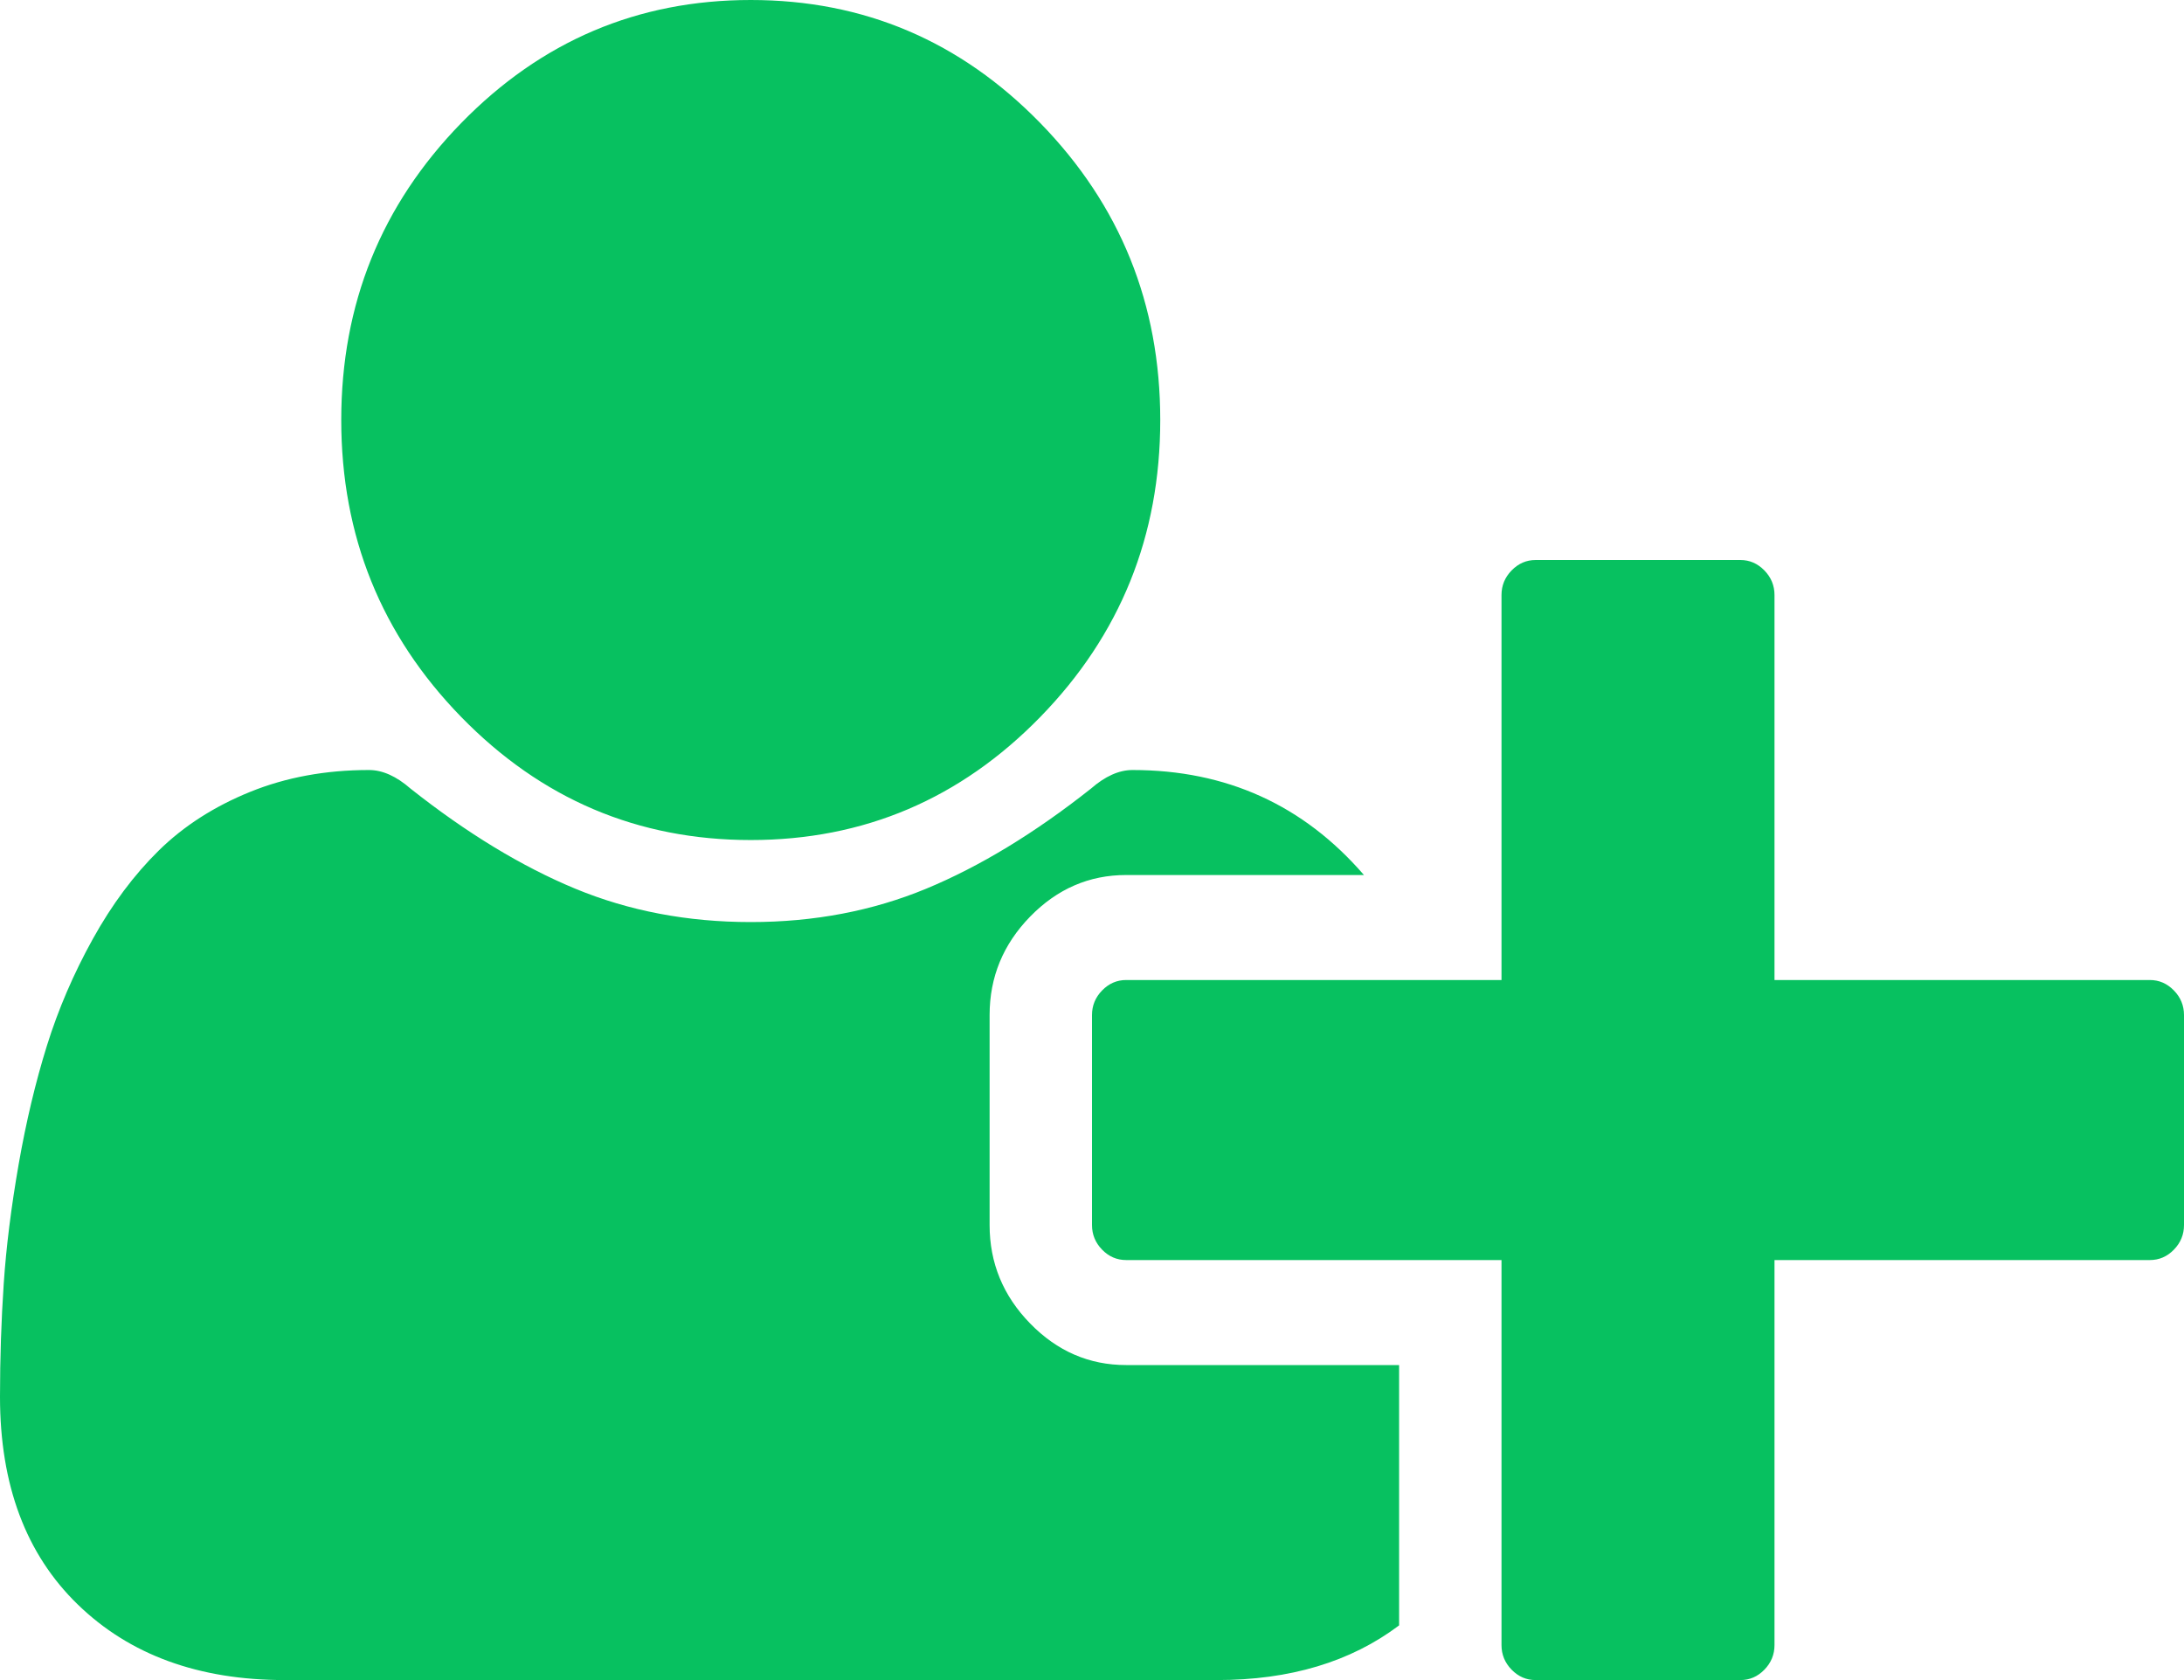 ﻿<?xml version="1.0" encoding="utf-8"?>
<svg version="1.1" xmlns:xlink="http://www.w3.org/1999/xlink" width="52px" height="40px" xmlns="http://www.w3.org/2000/svg">
  <g transform="matrix(1 0 0 1 -211 -231 )">
    <path d="M 24.769 17.07  C 22.864 19.023  20.566 20  17.875 20  C 15.184 20  12.886 19.023  10.981 17.07  C 9.077 15.117  8.125 12.76  8.125 10  C 8.125 7.24  9.077 4.883  10.981 2.93  C 12.886 0.977  15.184 0  17.875 0  C 20.566 0  22.864 0.977  24.769 2.93  C 26.673 4.883  27.625 7.24  27.625 10  C 27.625 12.76  26.673 15.117  24.769 17.07  Z M 42.25 14.167  L 42.25 23.333  L 51.188 23.333  C 51.408 23.333  51.598 23.416  51.759 23.581  C 51.92 23.746  52 23.941  52 24.167  L 52 29.167  C 52 29.392  51.92 29.588  51.759 29.753  C 51.598 29.918  51.408 30  51.188 30  L 42.25 30  L 42.25 39.167  C 42.25 39.392  42.17 39.588  42.009 39.753  C 41.848 39.918  41.658 40  41.438 40  L 36.562 40  C 36.342 40  36.152 39.918  35.991 39.753  C 35.83 39.588  35.75 39.392  35.75 39.167  L 35.75 30  L 26.812 30  C 26.592 30  26.402 29.918  26.241 29.753  C 26.08 29.588  26 29.392  26 29.167  L 26 24.167  C 26 23.941  26.08 23.746  26.241 23.581  C 26.402 23.416  26.592 23.333  26.812 23.333  L 35.75 23.333  L 35.75 14.167  C 35.75 13.941  35.83 13.746  35.991 13.581  C 36.152 13.416  36.342 13.333  36.562 13.333  L 41.438 13.333  C 41.658 13.333  41.848 13.416  42.009 13.581  C 42.17 13.746  42.25 13.941  42.25 14.167  Z M 23.562 24.167  L 23.562 29.167  C 23.562 30.069  23.884 30.851  24.527 31.51  C 25.171 32.17  25.932 32.5  26.812 32.5  L 33.312 32.5  L 33.312 38.698  C 32.161 39.566  30.714 40  28.971 40  L 6.779 40  C 4.731 40  3.089 39.401  1.854 38.203  C 0.618 37.005  0 35.356  0 33.255  C 0 32.335  0.03 31.437  0.089 30.56  C 0.148 29.683  0.267 28.737  0.444 27.721  C 0.622 26.706  0.846 25.764  1.117 24.896  C 1.388 24.028  1.752 23.181  2.209 22.357  C 2.666 21.532  3.191 20.829  3.783 20.247  C 4.376 19.666  5.099 19.201  5.954 18.854  C 6.809 18.507  7.753 18.333  8.785 18.333  C 9.107 18.333  9.437 18.481  9.775 18.776  C 11.113 19.835  12.42 20.629  13.698 21.159  C 14.976 21.688  16.368 21.953  17.875 21.953  C 19.382 21.953  20.774 21.688  22.052 21.159  C 23.33 20.629  24.637 19.835  25.975 18.776  C 26.313 18.481  26.643 18.333  26.965 18.333  C 29.199 18.333  31.036 19.167  32.475 20.833  L 26.812 20.833  C 25.932 20.833  25.171 21.163  24.527 21.823  C 23.884 22.483  23.562 23.264  23.562 24.167  Z " fill-rule="nonzero" fill="#07c160" stroke="none" transform="matrix(1 0 0 1 211 231 )" />
  </g>
</svg>